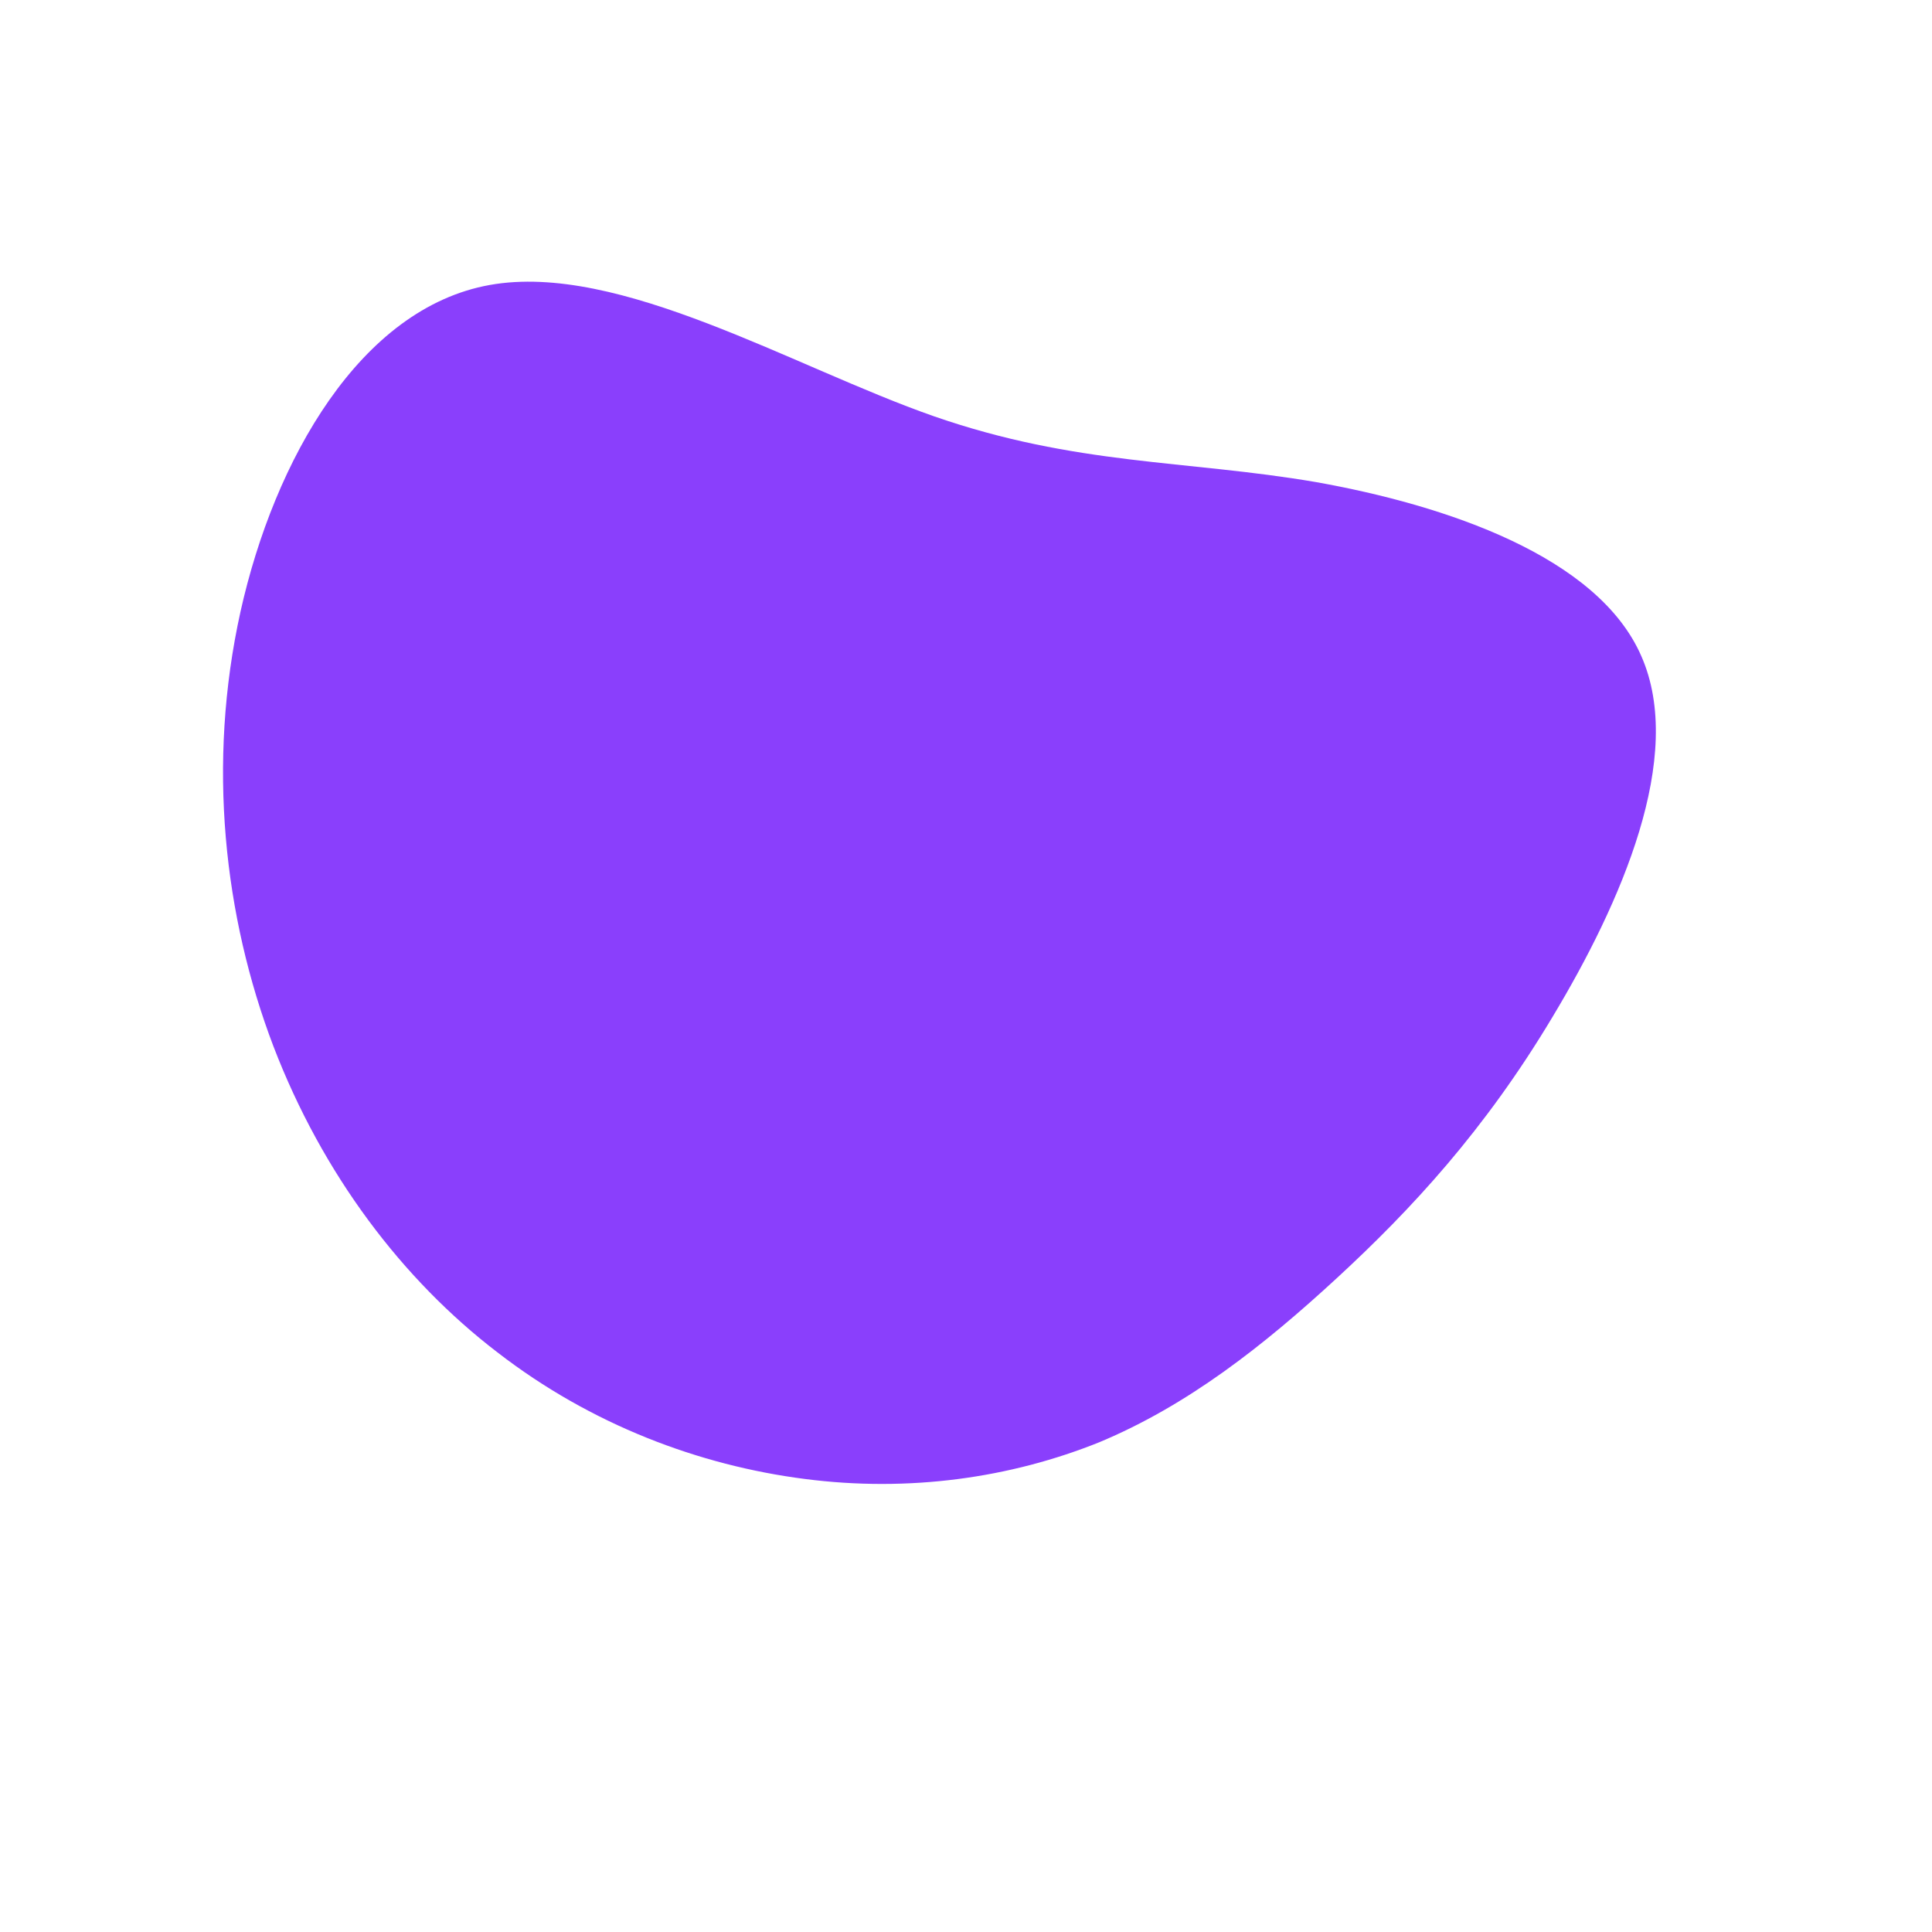 <?xml version="1.0" standalone="no"?>
<svg viewBox="0 0 200 200" xmlns="http://www.w3.org/2000/svg">
  <path fill="#8A3FFC" d="M36.2,-50.1C49.7,-47.7,65.4,-42.4,69.9,-32.1C74.5,-21.7,67.8,-6.5,60.7,5.3C53.7,17,46.1,25.2,38.4,32.3C30.7,39.4,22.9,45.5,13.8,49.3C4.6,53,-5.9,54.5,-16.7,53.1C-27.6,51.7,-38.8,47.5,-48.5,40C-58.3,32.5,-66.6,21.6,-71.7,8.3C-76.8,-5.1,-78.6,-20.9,-75.1,-36.7C-71.6,-52.4,-62.7,-68.1,-49.3,-70.5C-35.9,-72.9,-17.9,-62,-3.3,-56.9C11.4,-51.8,22.7,-52.4,36.2,-50.1Z" transform="translate(100 100)" />
</svg>
